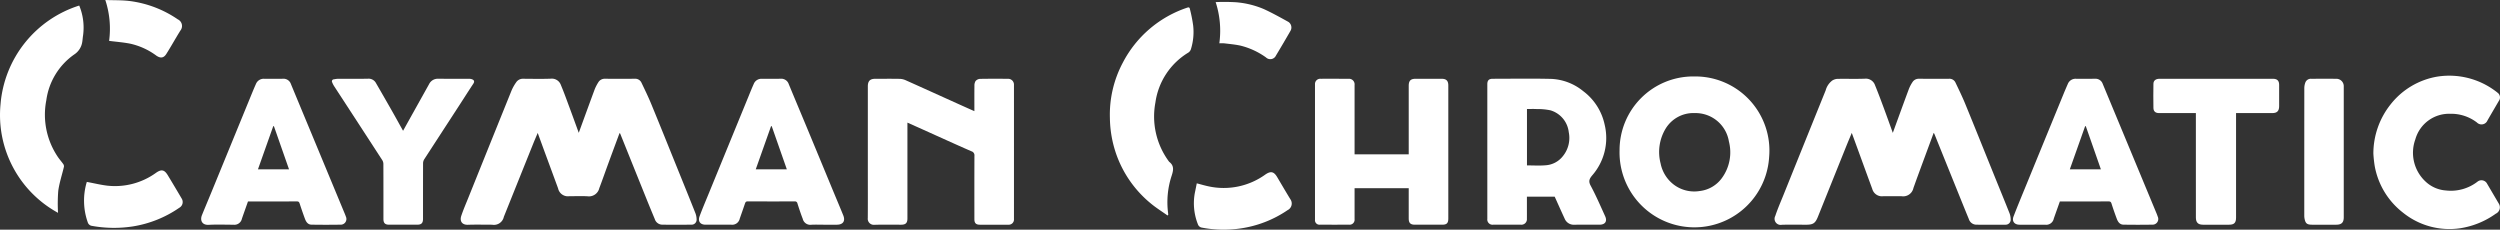 <svg xmlns="http://www.w3.org/2000/svg" viewBox="0 0 207.628 19.076"><rect x="0" y="0" width="207.628" height="19.076" fill="#333333" stroke="none"/><defs><style>.cls-1{fill:#fff;}</style></defs><g id="Layer_2" data-name="Layer 2"><g id="Layer_1-2" data-name="Layer 1"><g id="Layer_2-2" data-name="Layer 2"><g id="Layer_1-2-2" data-name="Layer 1-2"><path class="cls-1" d="M48.067,11.031c.452-1.236.886-2.435,1.329-3.629a3.586,3.586,0,0,1,.283-.546.616.616,0,0,1,.577-.315q1.221.006,2.441 0a.573.573,0,0,1,.572.315c.279.585.565,1.169.812,1.768.752,1.825,1.487,3.656,2.227,5.486.488,1.205.977,2.409,1.456,3.617a1.52,1.52,0,0,1,.09.487.415.415,0,0,1-.427.446c-.814.005-1.628.008-2.441-.001a.661.661,0,0,1-.607-.468q-.418-.998-.821-2.003-1.027-2.546-2.051-5.094c-.005-.012-.025-.019-.055-.039-.315.851-.629,1.697-.94,2.544-.248.676-.484,1.357-.741,2.03a.878.878,0,0,1-.972.673c-.506-.03-1.015-.006-1.522-.006a.833.833,0,0,1-.928-.654q-.553-1.505-1.109-3.009c-.188-.511-.374-1.024-.582-1.594-.14.334-.263.616-.378.902q-1.219,3.033-2.436,6.067a.84.84,0,0,1-.977.654c-.669,0-1.338-.018-2.006.006-.466.017-.708-.278-.549-.751.172-.51.387-1.005.588-1.505q1.792-4.455,3.59-8.908a3.721,3.721,0,0,1,.374-.661.668.668,0,0,1,.592-.302c.765.005,1.532.021,2.296-.006a.793.793,0,0,1,.828.52c.267.634.498,1.283.738,1.928C47.566,9.651,47.808,10.322,48.067,11.031Z"/><path class="cls-1" d="M157.2,11.035c.454-1.245.888-2.444,1.332-3.638a2.965,2.965,0,0,1,.296-.566.609.609,0,0,1,.544-.29c.83.004,1.66.002,2.49.001a.547.547,0,0,1,.534.298c.284.592.571,1.183.821,1.79.786,1.914,1.554,3.834,2.33,5.752.452,1.117.91,2.231,1.355,3.351a1.502,1.502,0,0,1,.087.488.415.415,0,0,1-.432.441c-.814.005-1.628.009-2.441-.002a.661.661,0,0,1-.604-.473c-.279-.674-.551-1.35-.825-2.027q-1.02-2.524-2.038-5.048a.517.517,0,0,0-.055-.078c-.451,1.223-.894,2.42-1.335,3.618-.118.319-.229.641-.346.961a.87.87,0,0,1-.984.684h-1.523a.835.835,0,0,1-.914-.612c-.36-.973-.713-1.948-1.069-2.922l-.631-1.726c-.173.419-.328.784-.476,1.152q-1.171,2.912-2.34,5.824c-.216.535-.401.65-.98.65-.669,0-1.338-.016-2.006.005a.506.506,0,0,1-.551-.733c.196-.593.449-1.168.683-1.749q1.748-4.345,3.504-8.686a1.499,1.499,0,0,1,.552-.816.902.902,0,0,1,.418-.134c.757-.013,1.515.014,2.272-.014a.812.812,0,0,1,.858.547c.256.622.49,1.252.724,1.883C156.701,9.64,156.941,10.319,157.2,11.035Z"/><path class="cls-1" d="M80.924,9.231c0-.722-.005-1.411.004-2.101a.703.703,0,0,1,.095-.4.528.528,0,0,1,.361-.179c.773-.016,1.547-.01,2.321-.007a.485.485,0,0,1,.506.514q.002,5.564 0,11.129a.435.435,0,0,1-.474.475q-1.185.003-2.369 0c-.313-.001-.444-.136-.444-.455-.001-1.754-.004-3.508.004-5.263a.348.348,0,0,0-.256-.382c-1.34-.586-2.67-1.194-4.003-1.794-.419-.189-.84-.376-1.306-.584v.306q0,3.826-0,7.653c0,.375-.143.518-.52.519-.741.001-1.483-.017-2.224.008a.503.503,0,0,1-.548-.563c.01-1.159.004-2.317.004-3.476q0-3.73 0-7.459c0-.444.182-.628.618-.628.677-0,1.354-.007,2.031.005a1.263,1.263,0,0,1,.48.109c1.451.648,2.898,1.306,4.347,1.96q.565.255,1.131.507C80.751,9.156,80.822,9.186,80.924,9.231Z"/><path class="cls-1" d="M140.725,6.35a6.153,6.153,0,0,1,6.204,6.692,6.218,6.218,0,0,1-12.422-.553,6.118,6.118,0,0,1,6.096-6.14Q140.664,6.349,140.725,6.35Zm.021,3.042a2.696,2.696,0,0,0-2.415,1.294,3.759,3.759,0,0,0-.414,2.896,2.927,2.927,0,0,0,1.09,1.748,2.81,2.81,0,0,0,2.138.537,2.649,2.649,0,0,0,1.864-1.084,3.622,3.622,0,0,0,.577-3.04A2.805,2.805,0,0,0,140.746,9.392Z"/><path class="cls-1" d="M112.499,12.815h4.497v-.282q0-2.703 0-5.407c0-.421.16-.583.575-.583q1.076-0,2.151 0c.4 0.0.562.165.562.568q0,5.515,0,11.03c0,.392-.126.52-.513.52q-1.136.001-2.272,0c-.359-0-.503-.146-.503-.512q-.001-1.134-0-2.269v-.248h-4.497v.249q0,1.159-0,2.317a.414.414,0,0,1-.455.462q-1.209.004-2.417 0a.37.37,0,0,1-.415-.411q-.002-5.624,0-11.248a.435.435,0,0,1,.468-.459Q110.84,6.54,112,6.544a.462.462,0,0,1,.499.513q.001,2.74 0,5.479Z"/><path class="cls-1" d="M129.12,16.335h-2.308v1.075c0,.249.003.499-.001.748a.459.459,0,0,1-.506.503q-1.148.001-2.296-0a.434.434,0,0,1-.485-.489q-.001-5.588-0-11.176c0-.319.132-.454.446-.454,1.62-.001,3.24-.029,4.859.01a4.503,4.503,0,0,1,2.656,1.016,4.693,4.693,0,0,1,1.783,2.784,4.716,4.716,0,0,1-1.021,4.2c-.235.282-.349.482-.143.864.445.824.816,1.688,1.205,2.541.194.425.002.703-.468.704-.693.002-1.386-.007-2.079.003a.817.817,0,0,1-.817-.509C129.665,17.551,129.394,16.942,129.12,16.335Zm-2.303-2.599c.527,0,1.036.034,1.537-.009a1.978,1.978,0,0,0,1.442-.755,2.391,2.391,0,0,0,.491-1.996,2.139,2.139,0,0,0-1.522-1.814,5.243,5.243,0,0,0-1.138-.105c-.269-.015-.539-.003-.81-.003Z"/><path class="cls-1" d="M20.595,16.731c-.17.48-.336.95-.501,1.42a.638.638,0,0,1-.708.512c-.685 0-1.372-.029-2.054.009-.538.03-.743-.354-.556-.815.259-.639.528-1.274.79-1.912q1.633-3.983,3.265-7.966c.138-.337.277-.675.426-1.007a.691.691,0,0,1,.684-.429c.516.001,1.032.007,1.547-.002a.647.647,0,0,1,.671.434q.796,1.922,1.596,3.843,1.387,3.339,2.773,6.679c.067.161.138.321.195.486a.472.472,0,0,1-.463.676c-.798.012-1.596.013-2.393-.001-.306-.005-.452-.243-.546-.499q-.229-.621-.433-1.25c-.04-.122-.086-.181-.226-.181C23.314,16.733,21.969,16.731,20.595,16.731Zm2.153-6.254-.056.007-1.269,3.582h2.582Z"/><path class="cls-1" d="M68.409,18.662c-.338,0-.678-.014-1.015.003a.647.647,0,0,1-.726-.493c-.163-.418-.303-.845-.439-1.273a.205.205,0,0,0-.234-.172l-0,0q-1.946.007-3.892-.002c-.144-.001-.191.061-.23.177-.142.419-.29.837-.436,1.255a.643.643,0,0,1-.715.504q-1.064 0-2.127-0c-.438-0-.65-.277-.495-.695.222-.602.474-1.193.717-1.786q1.676-4.094,3.354-8.187c.141-.345.279-.691.433-1.03a.683.683,0,0,1,.665-.42c.516-.001,1.032.007,1.547-.003a.658.658,0,0,1,.689.442c.494,1.194.996,2.385,1.492,3.578q1.081,2.603,2.158,5.209c.291.703.589,1.404.876,2.109.196.482-.013.783-.533.784C69.134,18.663,68.771,18.662,68.409,18.662ZM64.092,10.477l-.056.005-1.27,3.583h2.582Z"/><path class="cls-1" d="M171.074,16.731c-.169.476-.336.944-.502,1.413a.642.642,0,0,1-.726.518q-1.064 0-2.127-0c-.419-.001-.645-.287-.493-.682.335-.873.696-1.736,1.05-2.602q1.513-3.698,3.03-7.394c.138-.337.279-.674.427-1.007a.687.687,0,0,1,.679-.435c.524,0,1.048.005,1.571-.002a.636.636,0,0,1,.651.427q.798,1.922,1.597,3.843,1.447,3.482,2.893,6.964c.027.066.05.134.073.202a.471.471,0,0,1-.453.682q-1.196.02-2.393-0c-.306-.005-.456-.237-.552-.493-.154-.413-.3-.83-.433-1.25-.043-.138-.098-.188-.245-.187C173.782,16.733,172.445,16.731,171.074,16.731Zm2.154-6.248-.056-.004c-.421,1.188-.843,2.376-1.272,3.586h2.581C174.063,12.864,173.646,11.673,173.229,10.482Z"/><path class="cls-1" d="M197.111,12.757a6.563,6.563,0,0,1,1.453-4.115A6.252,6.252,0,0,1,202.435,6.361a6.396,6.396,0,0,1,5.013,1.356.482.482,0,0,1,.081.668q-.47.804-.938,1.609a.535.535,0,0,1-.878.181,3.513,3.513,0,0,0-2.23-.725,2.907,2.907,0,0,0-2.885,2.12,3.263,3.263,0,0,0,.831,3.493,2.733,2.733,0,0,0,1.688.754,3.614,3.614,0,0,0,2.645-.732.526.526,0,0,1,.796.176q.49.834.981,1.667a.58.58,0,0,1-.21.793q-.023.014-.048.025a6.868,6.868,0,0,1-2.951,1.209,6.138,6.138,0,0,1-4.752-1.289,6.304,6.304,0,0,1-2.355-3.873A10.228,10.228,0,0,1,197.111,12.757Z"/><path class="cls-1" d="M185.707,9.392v8.687c0,.423-.158.583-.576.583q-1.088.001-2.176,0c-.397-0-.583-.183-.584-.587-.003-.982-.001-1.963-.001-2.945V9.392h-1.007q-1.027,0-2.055-0c-.291-0-.46-.141-.464-.428q-.016-1.002-0-2.004c.004-.272.196-.417.507-.417q2.949-.001,5.899-0,1.765,0,3.53 0c.339 0.0.504.159.505.493q.003.893,0,1.786c-.001.399-.174.57-.568.57C187.726,9.392,186.735,9.392,185.707,9.392Z"/><path class="cls-1" d="M33.475,10.863c.323-.58.628-1.129.934-1.677q.616-1.105,1.232-2.209a.806.806,0,0,1,.767-.437c.838.006,1.676.002,2.514.003a.856.856,0,0,1,.214.021c.239.063.305.19.169.395-.409.616-.804,1.242-1.207,1.862q-1.439,2.213-2.876,4.426a.651.651,0,0,0-.086.335c-.005,1.529-.004,3.058-.004,4.587,0,.36-.131.492-.49.492q-1.16.001-2.321,0c-.344-0-.477-.134-.477-.479-0-1.521.002-3.042-.004-4.563a.601.601,0,0,0-.087-.31Q29.772,10.255,27.781,7.205a1.879,1.879,0,0,1-.196-.374.164.164,0,0,1,.145-.242,2.196,2.196,0,0,1,.305-.044c.838-.004,1.676.009,2.514-.008a.694.694,0,0,1,.676.361q.67,1.157,1.332,2.319C32.859,9.749,33.153,10.286,33.475,10.863Z"/><path class="cls-1" d="M96.967,17.897c-.454-.323-.929-.62-1.359-.973a9.266,9.266,0,0,1-2.907-4.134,9.495,9.495,0,0,1-.523-3.003,9.172,9.172,0,0,1,1.075-4.586A9.356,9.356,0,0,1,98.597.637c.134-.047.198-.028.225.108a12.439,12.439,0,0,1,.272,1.377,4.805,4.805,0,0,1-.19,1.973.542.542,0,0,1-.206.27,5.77,5.77,0,0,0-2.739,4.144,6.28,6.28,0,0,0,1.125,4.906.085.085,0,0,0,.014.02c.434.325.356.71.208,1.164a7.007,7.007,0,0,0-.296,3.078c.007.055.009.111.013.166Z"/><path class="cls-1" d="M6.58.461a4.8,4.8,0,0,1,.317,2.495c-.027.172-.037.348-.065.52a1.504,1.504,0,0,1-.684,1.059A5.55,5.55,0,0,0,3.847,8.322a6.255,6.255,0,0,0,.962,4.717c.138.204.305.388.447.59a.313.313,0,0,1,.054.222c-.157.67-.382,1.331-.473,2.009a13.62,13.62,0,0,0-.017,1.816A9.252,9.252,0,0,1,.045,8.65,9.395,9.395,0,0,1,6.58.461Z"/><path class="cls-1" d="M194.652,12.639v5.405c0,.438-.183.618-.63.618q-.991 0-1.982 0c-.446,0-.569-.098-.649-.527a1.437,1.437,0,0,1-.018-.263q-.001-5.261.003-10.521a1.354,1.354,0,0,1,.091-.51.487.487,0,0,1,.48-.299c.693.001,1.385-.002,2.078.001a.615.615,0,0,1,.627.603q0.0.019-0.0.038Q194.653,9.912,194.652,12.639Z"/><path class="cls-1" d="M7.22,15.109c.602.112,1.149.247,1.704.312a5.815,5.815,0,0,0,4.052-1.082c.438-.298.681-.242.959.216.393.646.778,1.296,1.162,1.948a.543.543,0,0,1-.191.744l-.011.006a9.387,9.387,0,0,1-3.861,1.551,10.227,10.227,0,0,1-3.373-.041.423.423,0,0,1-.373-.3,5.396,5.396,0,0,1-.091-3.314C7.207,15.112,7.238,15.081,7.22,15.109Z"/><path class="cls-1" d="M99.394,15.226c.347.09.657.183.973.249a5.91,5.91,0,0,0,4.724-.982c.443-.304.707-.249.98.214.36.61.719,1.221,1.086,1.826a.612.612,0,0,1-.215.916,9.292,9.292,0,0,1-3.976,1.532,9.55,9.55,0,0,1-3.188-.085.423.423,0,0,1-.272-.221,4.748,4.748,0,0,1-.274-2.649C99.288,15.763,99.339,15.5,99.394,15.226Z"/><path class="cls-1" d="M9.062,3.395A7.598,7.598,0,0,0,8.746,0c.715.027,1.391.003,2.054.089a9.108,9.108,0,0,1,3.969,1.52.607.607,0,0,1,.212.931c-.401.64-.764,1.305-1.169,1.943-.219.346-.491.374-.838.13a5.716,5.716,0,0,0-2.158-.985C10.256,3.516,9.681,3.475,9.062,3.395Z"/><path class="cls-1" d="M101.267,3.597a7.694,7.694,0,0,0-.305-3.422,16.516,16.516,0,0,1,1.666.011,7.407,7.407,0,0,1,2.333.567c.7.32,1.374.697,2.048,1.069a.558.558,0,0,1,.162.749q-.589,1.025-1.199,2.039a.519.519,0,0,1-.836.155,6.149,6.149,0,0,0-2.158-.986c-.426-.088-.863-.127-1.297-.18A3.676,3.676,0,0,0,101.267,3.597Z"/></g></g></g></g></svg>